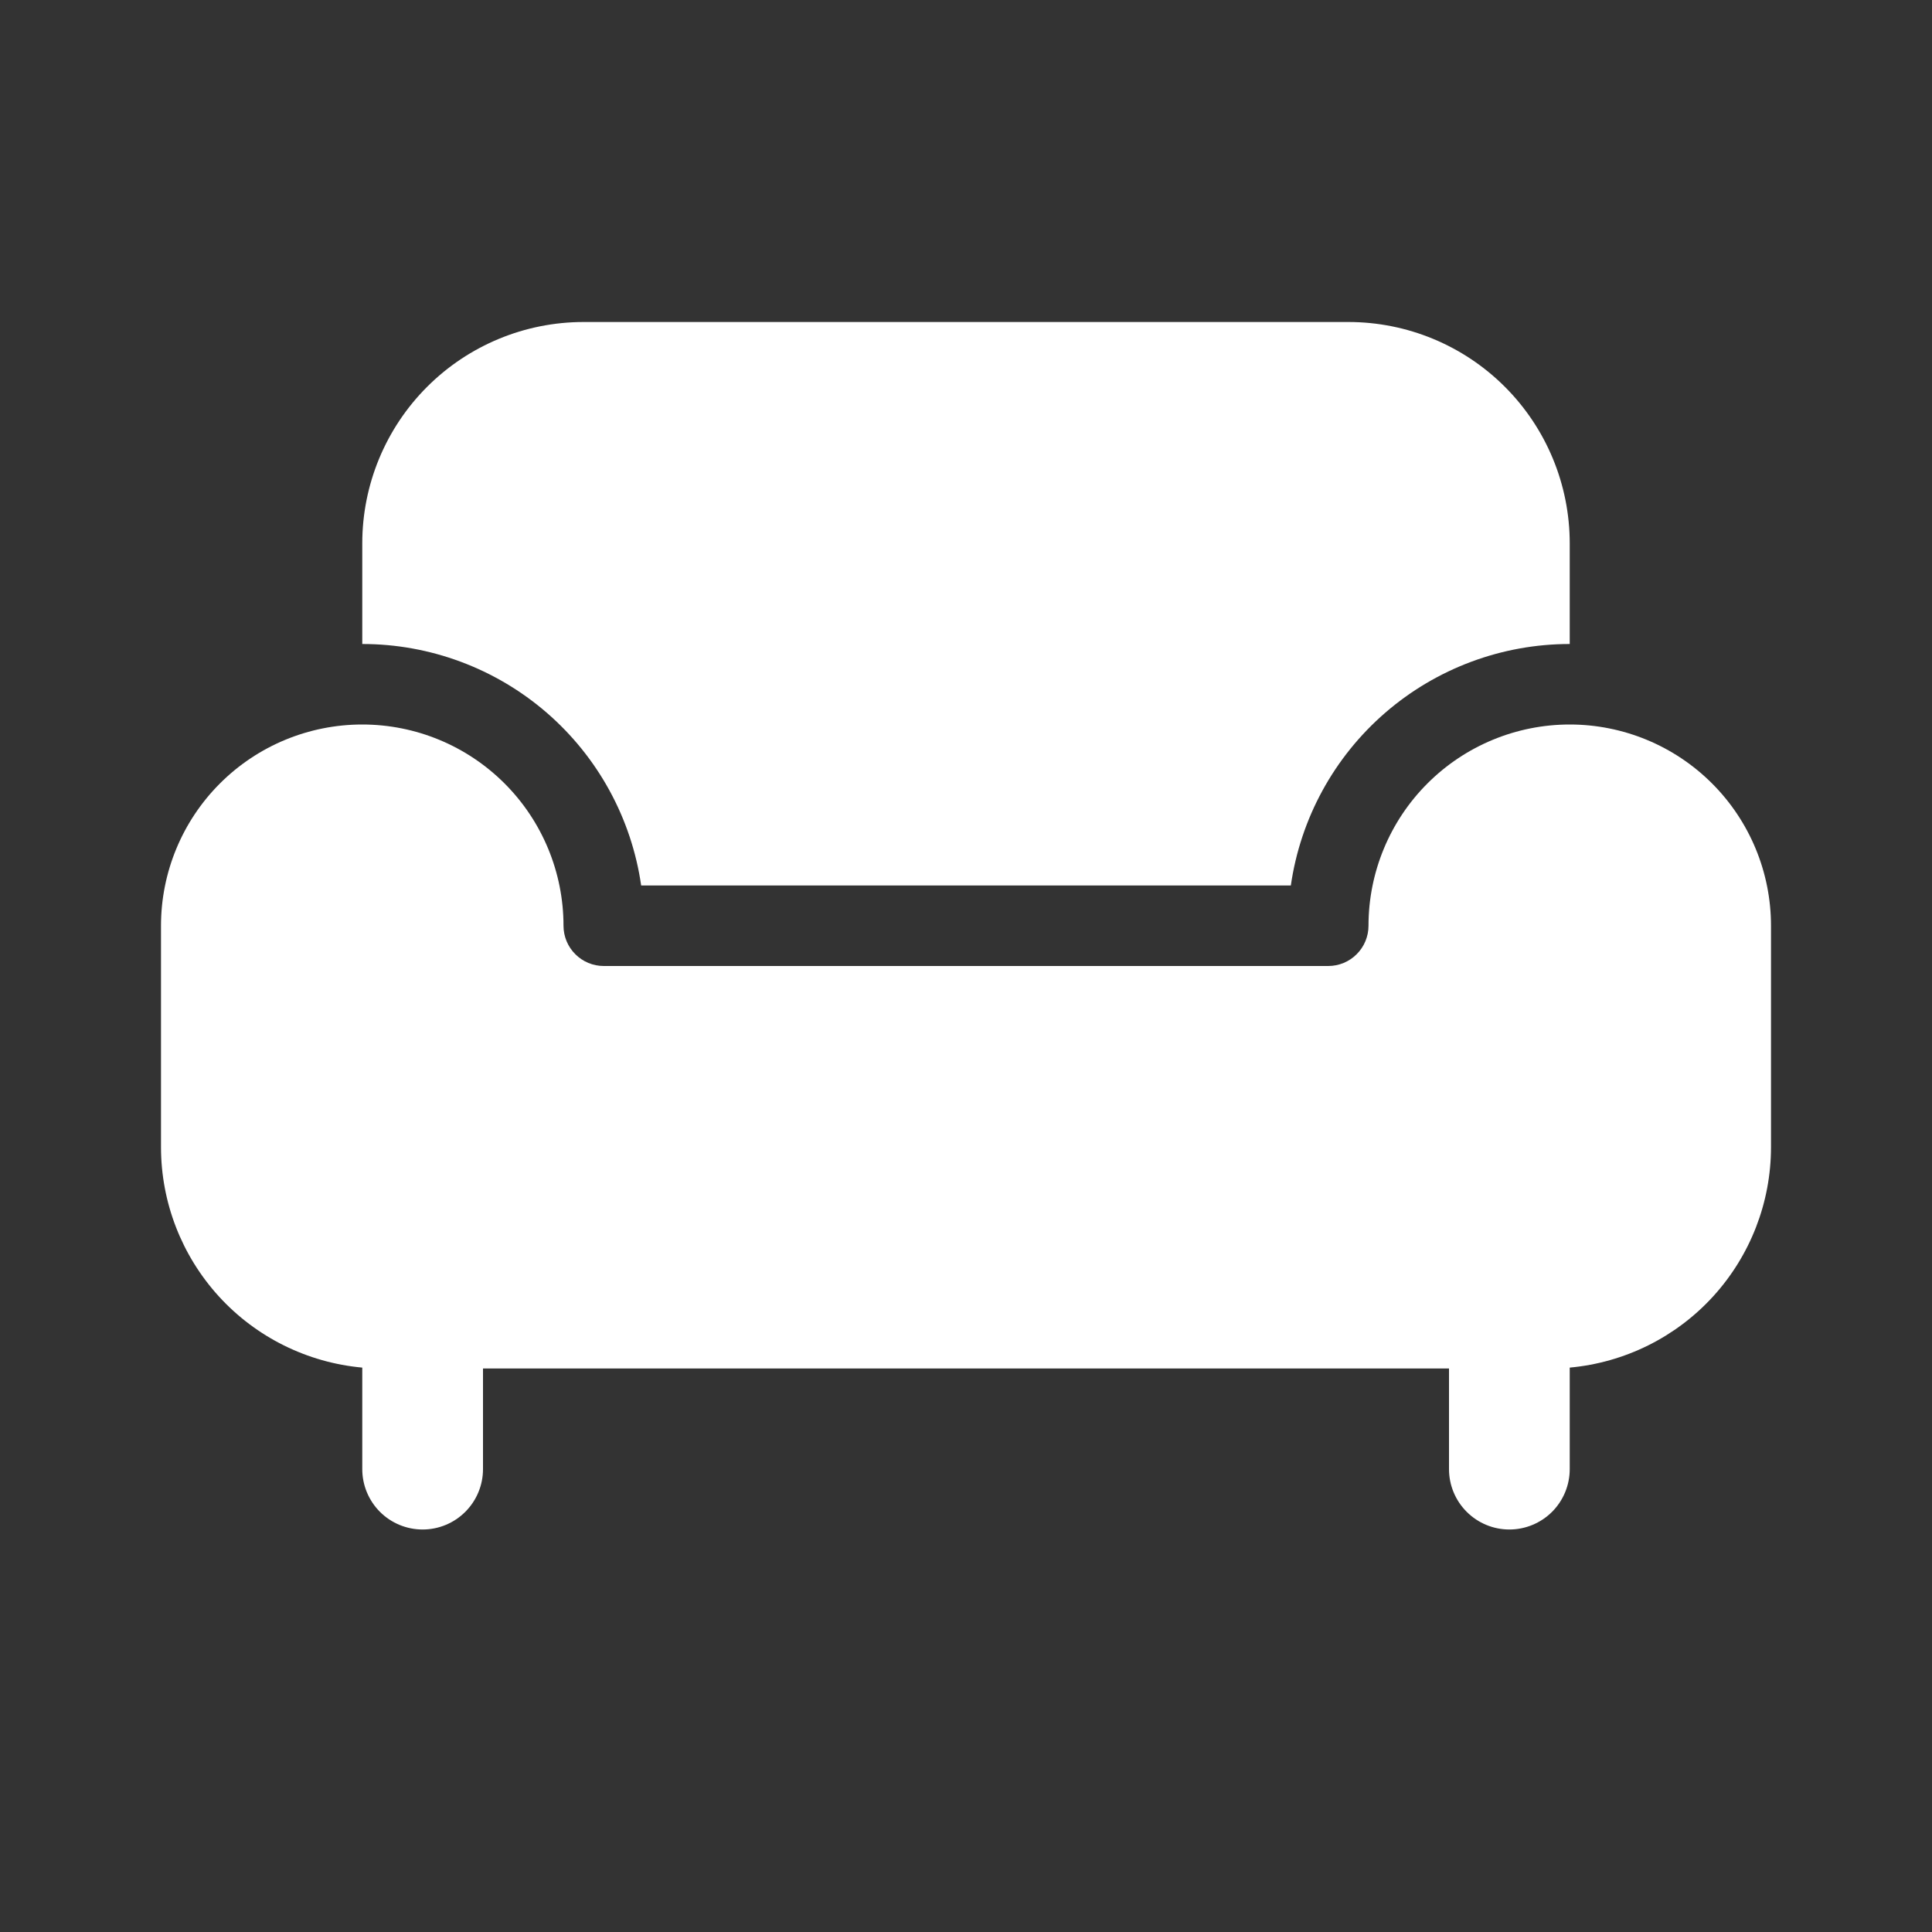<svg width="45" height="45" viewBox="0 0 45 45" fill="none" xmlns="http://www.w3.org/2000/svg">
<rect x="0" y="0" width="45" height="45" fill="#333333" stroke="none"/>
<path d="M31.406 7.5H13.594C12.226 7.5 10.915 8.043 9.948 9.01C8.981 9.977 8.438 11.289 8.438 12.656V15C10.016 15 11.541 15.568 12.735 16.601C13.928 17.634 14.709 19.063 14.934 20.625H30.066C30.291 19.063 31.072 17.634 32.265 16.601C33.459 15.568 34.984 15 36.562 15V12.656C36.562 11.289 36.019 9.977 35.052 9.01C34.085 8.043 32.774 7.5 31.406 7.5ZM31.875 21.562C31.875 20.319 32.369 19.127 33.248 18.248C34.127 17.369 35.319 16.875 36.562 16.875C37.806 16.875 38.998 17.369 39.877 18.248C40.756 19.127 41.25 20.319 41.25 21.562V26.719C41.25 28.005 40.769 29.245 39.902 30.196C39.035 31.146 37.844 31.737 36.562 31.854V34.219C36.562 34.592 36.414 34.949 36.151 35.213C35.887 35.477 35.529 35.625 35.156 35.625C34.783 35.625 34.426 35.477 34.162 35.213C33.898 34.949 33.75 34.592 33.75 34.219V31.875H11.25V34.219C11.25 34.592 11.102 34.949 10.838 35.213C10.574 35.477 10.217 35.625 9.844 35.625C9.471 35.625 9.113 35.477 8.849 35.213C8.586 34.949 8.438 34.592 8.438 34.219V31.854C7.156 31.737 5.965 31.146 5.098 30.196C4.231 29.245 3.75 28.005 3.75 26.719V21.562C3.75 20.319 4.244 19.127 5.123 18.248C6.002 17.369 7.194 16.875 8.438 16.875C9.681 16.875 10.873 17.369 11.752 18.248C12.631 19.127 13.125 20.319 13.125 21.562C13.125 21.811 13.224 22.05 13.4 22.225C13.575 22.401 13.814 22.5 14.062 22.5H30.938C31.186 22.5 31.425 22.401 31.6 22.225C31.776 22.05 31.875 21.811 31.875 21.562Z" fill="white"/>
</svg>
